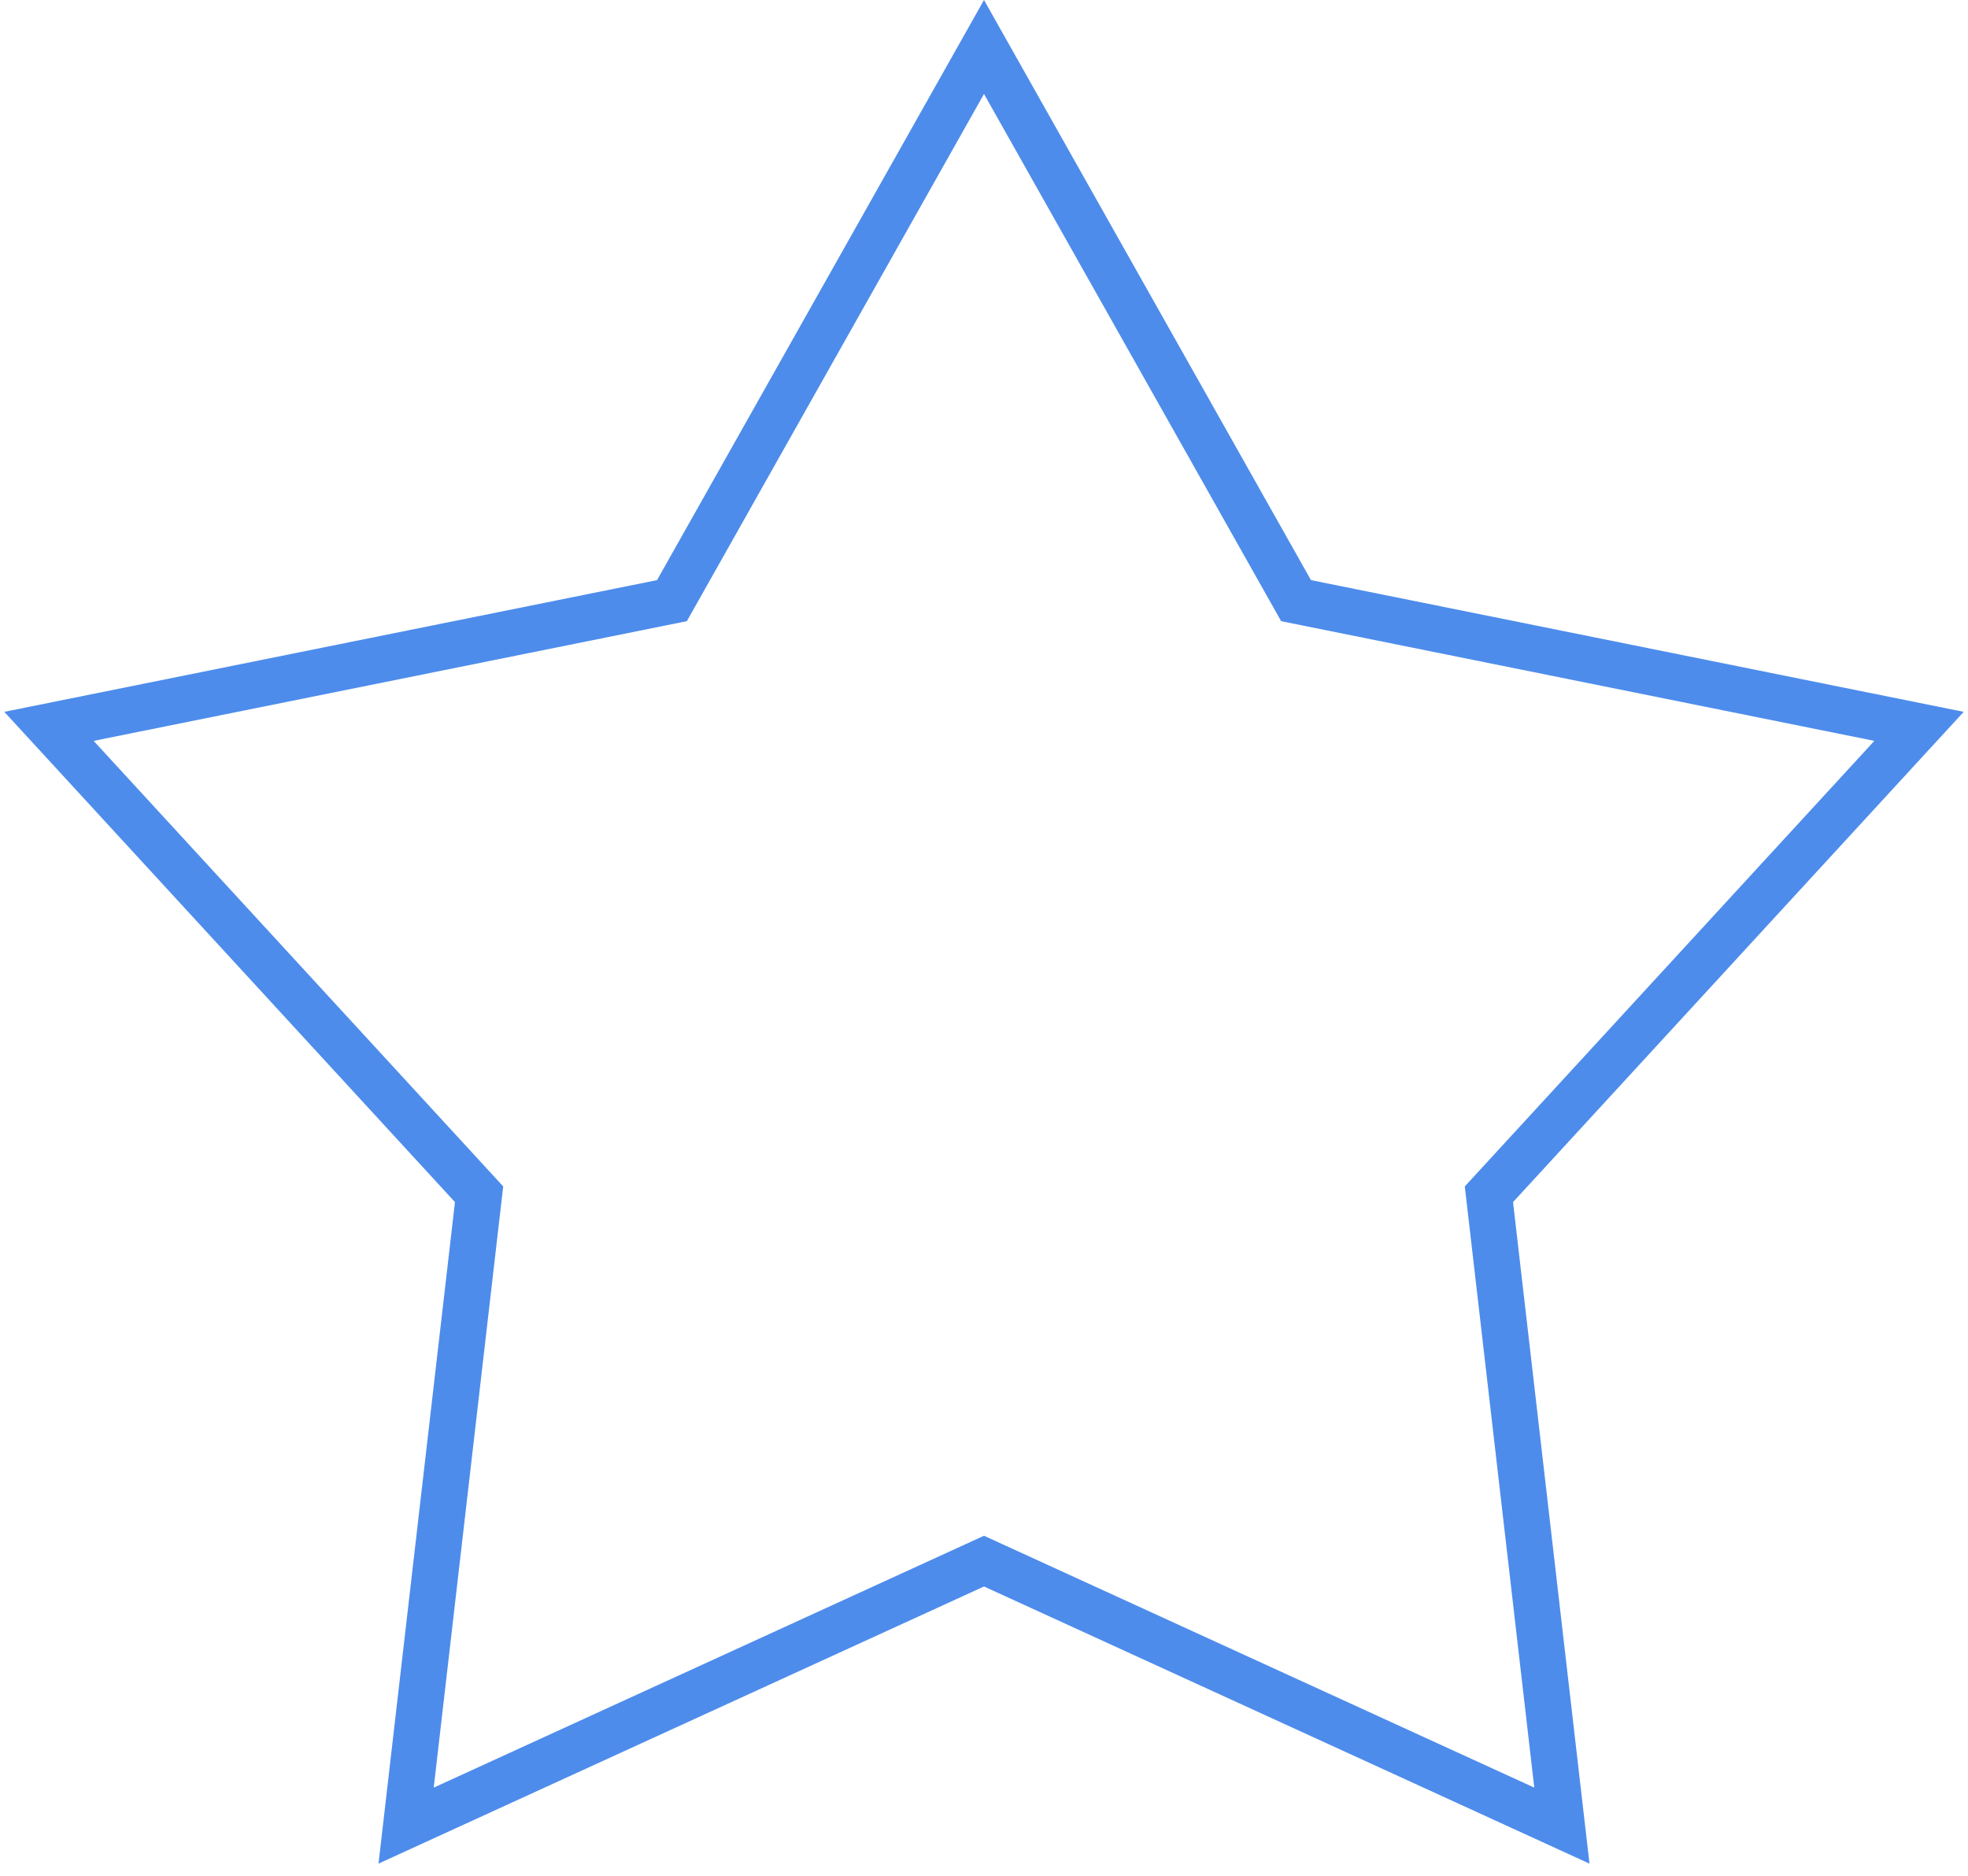 <svg width="128" height="122" viewBox="0 0 128 122" fill="none" xmlns="http://www.w3.org/2000/svg">
<path d="M64 3.055L83.959 38.466L84.296 39.064L84.969 39.2L124.815 47.24L97.305 77.165L96.84 77.671L96.919 78.352L101.586 118.733L64.624 101.816L64 101.53L63.376 101.816L26.414 118.733L31.081 78.352L31.16 77.671L30.695 77.165L3.185 47.24L43.031 39.2L43.704 39.064L44.041 38.466L64 3.055Z" stroke="#4D8CEB" stroke-width="3"/>
</svg>
